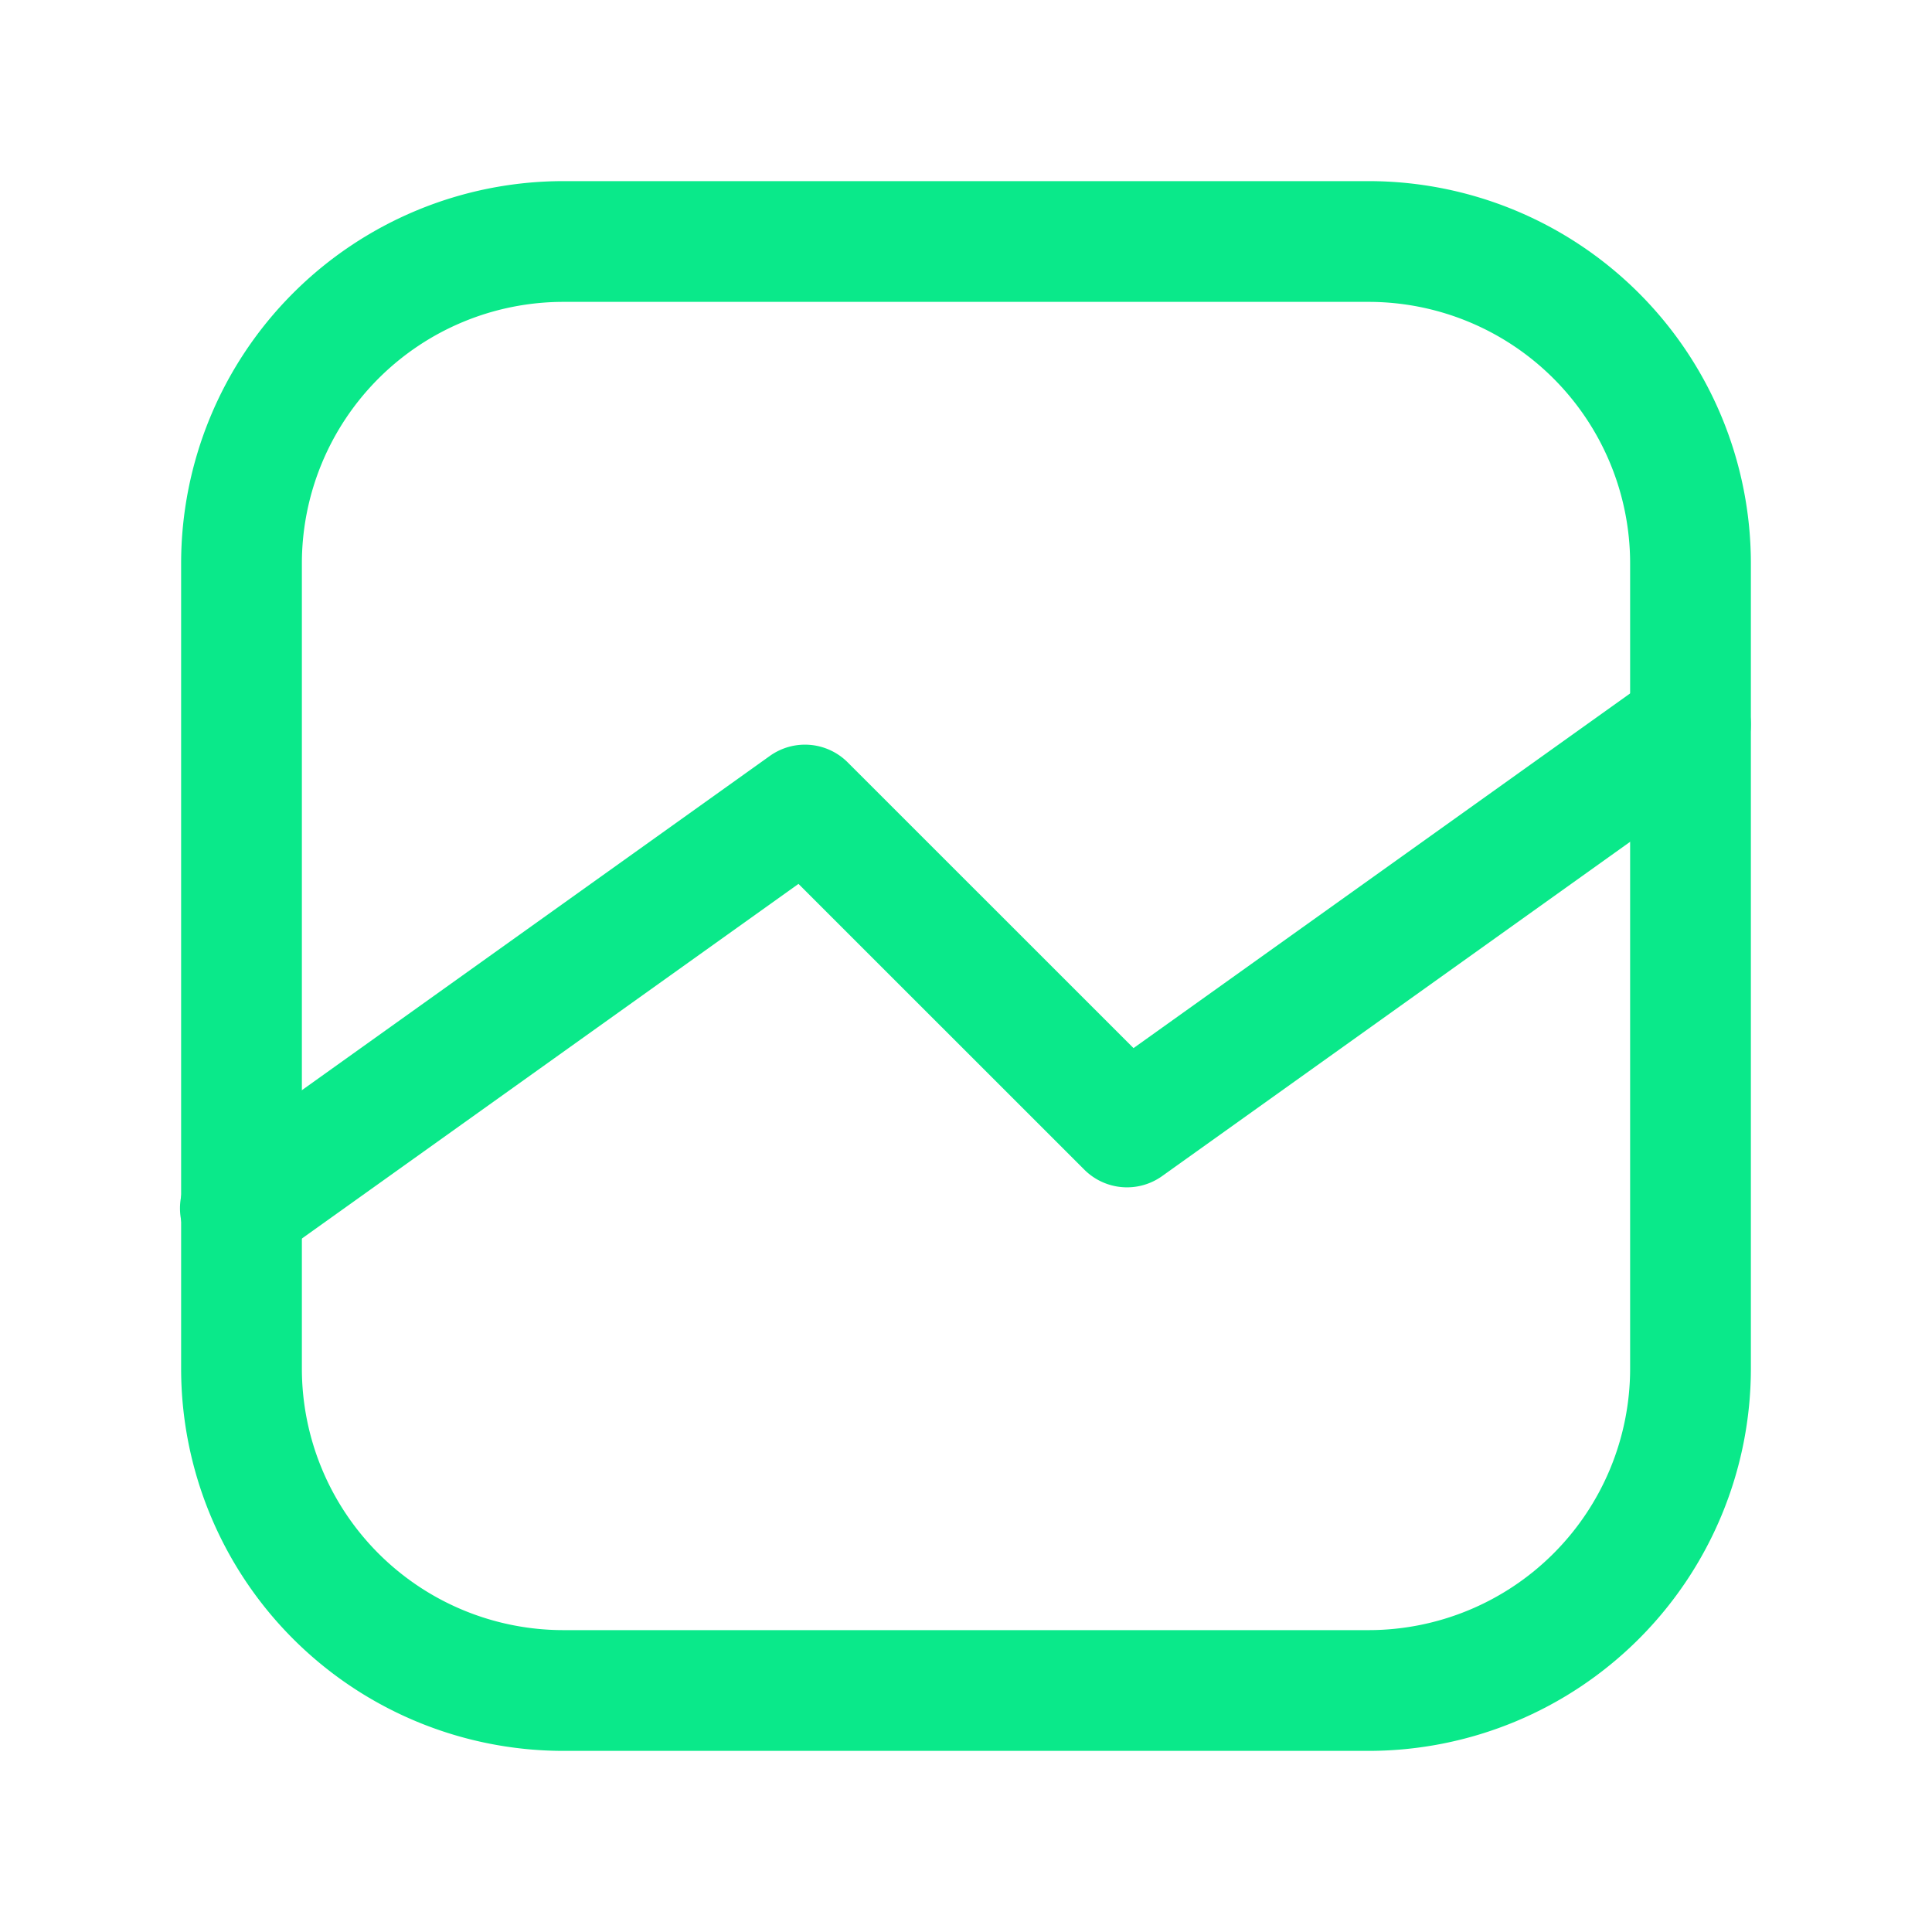 <svg width="1em" height="1em" fill="#C4C8CE" viewBox="0 0 24 24" xmlns="http://www.w3.org/2000/svg"><path fill="#0AE98A" fill-rule="evenodd" d="M7 3.75A3.25 3.25 0 0 0 3.75 7v10A3.25 3.25 0 0 0 7 20.25h10A3.25 3.25 0 0 0 20.25 17V7A3.25 3.25 0 0 0 17 3.75zM2.25 7A4.75 4.75 0 0 1 7 2.25h10A4.75 4.75 0 0 1 21.75 7v10A4.75 4.75 0 0 1 17 21.75H7A4.75 4.75 0 0 1 2.25 17z" clip-rule="evenodd"></path><path fill="#0AE98A" fill-rule="evenodd" d="M21.61 8.564a.75.75 0 0 1-.174 1.046l-7 5a.75.75 0 0 1-.966-.08l-3.551-3.55-6.483 4.63a.75.75 0 1 1-.872-1.22l7-5a.75.75 0 0 1 .966.08l3.551 3.55 6.483-4.63a.75.75 0 0 1 1.046.174" clip-rule="evenodd"></path></svg>